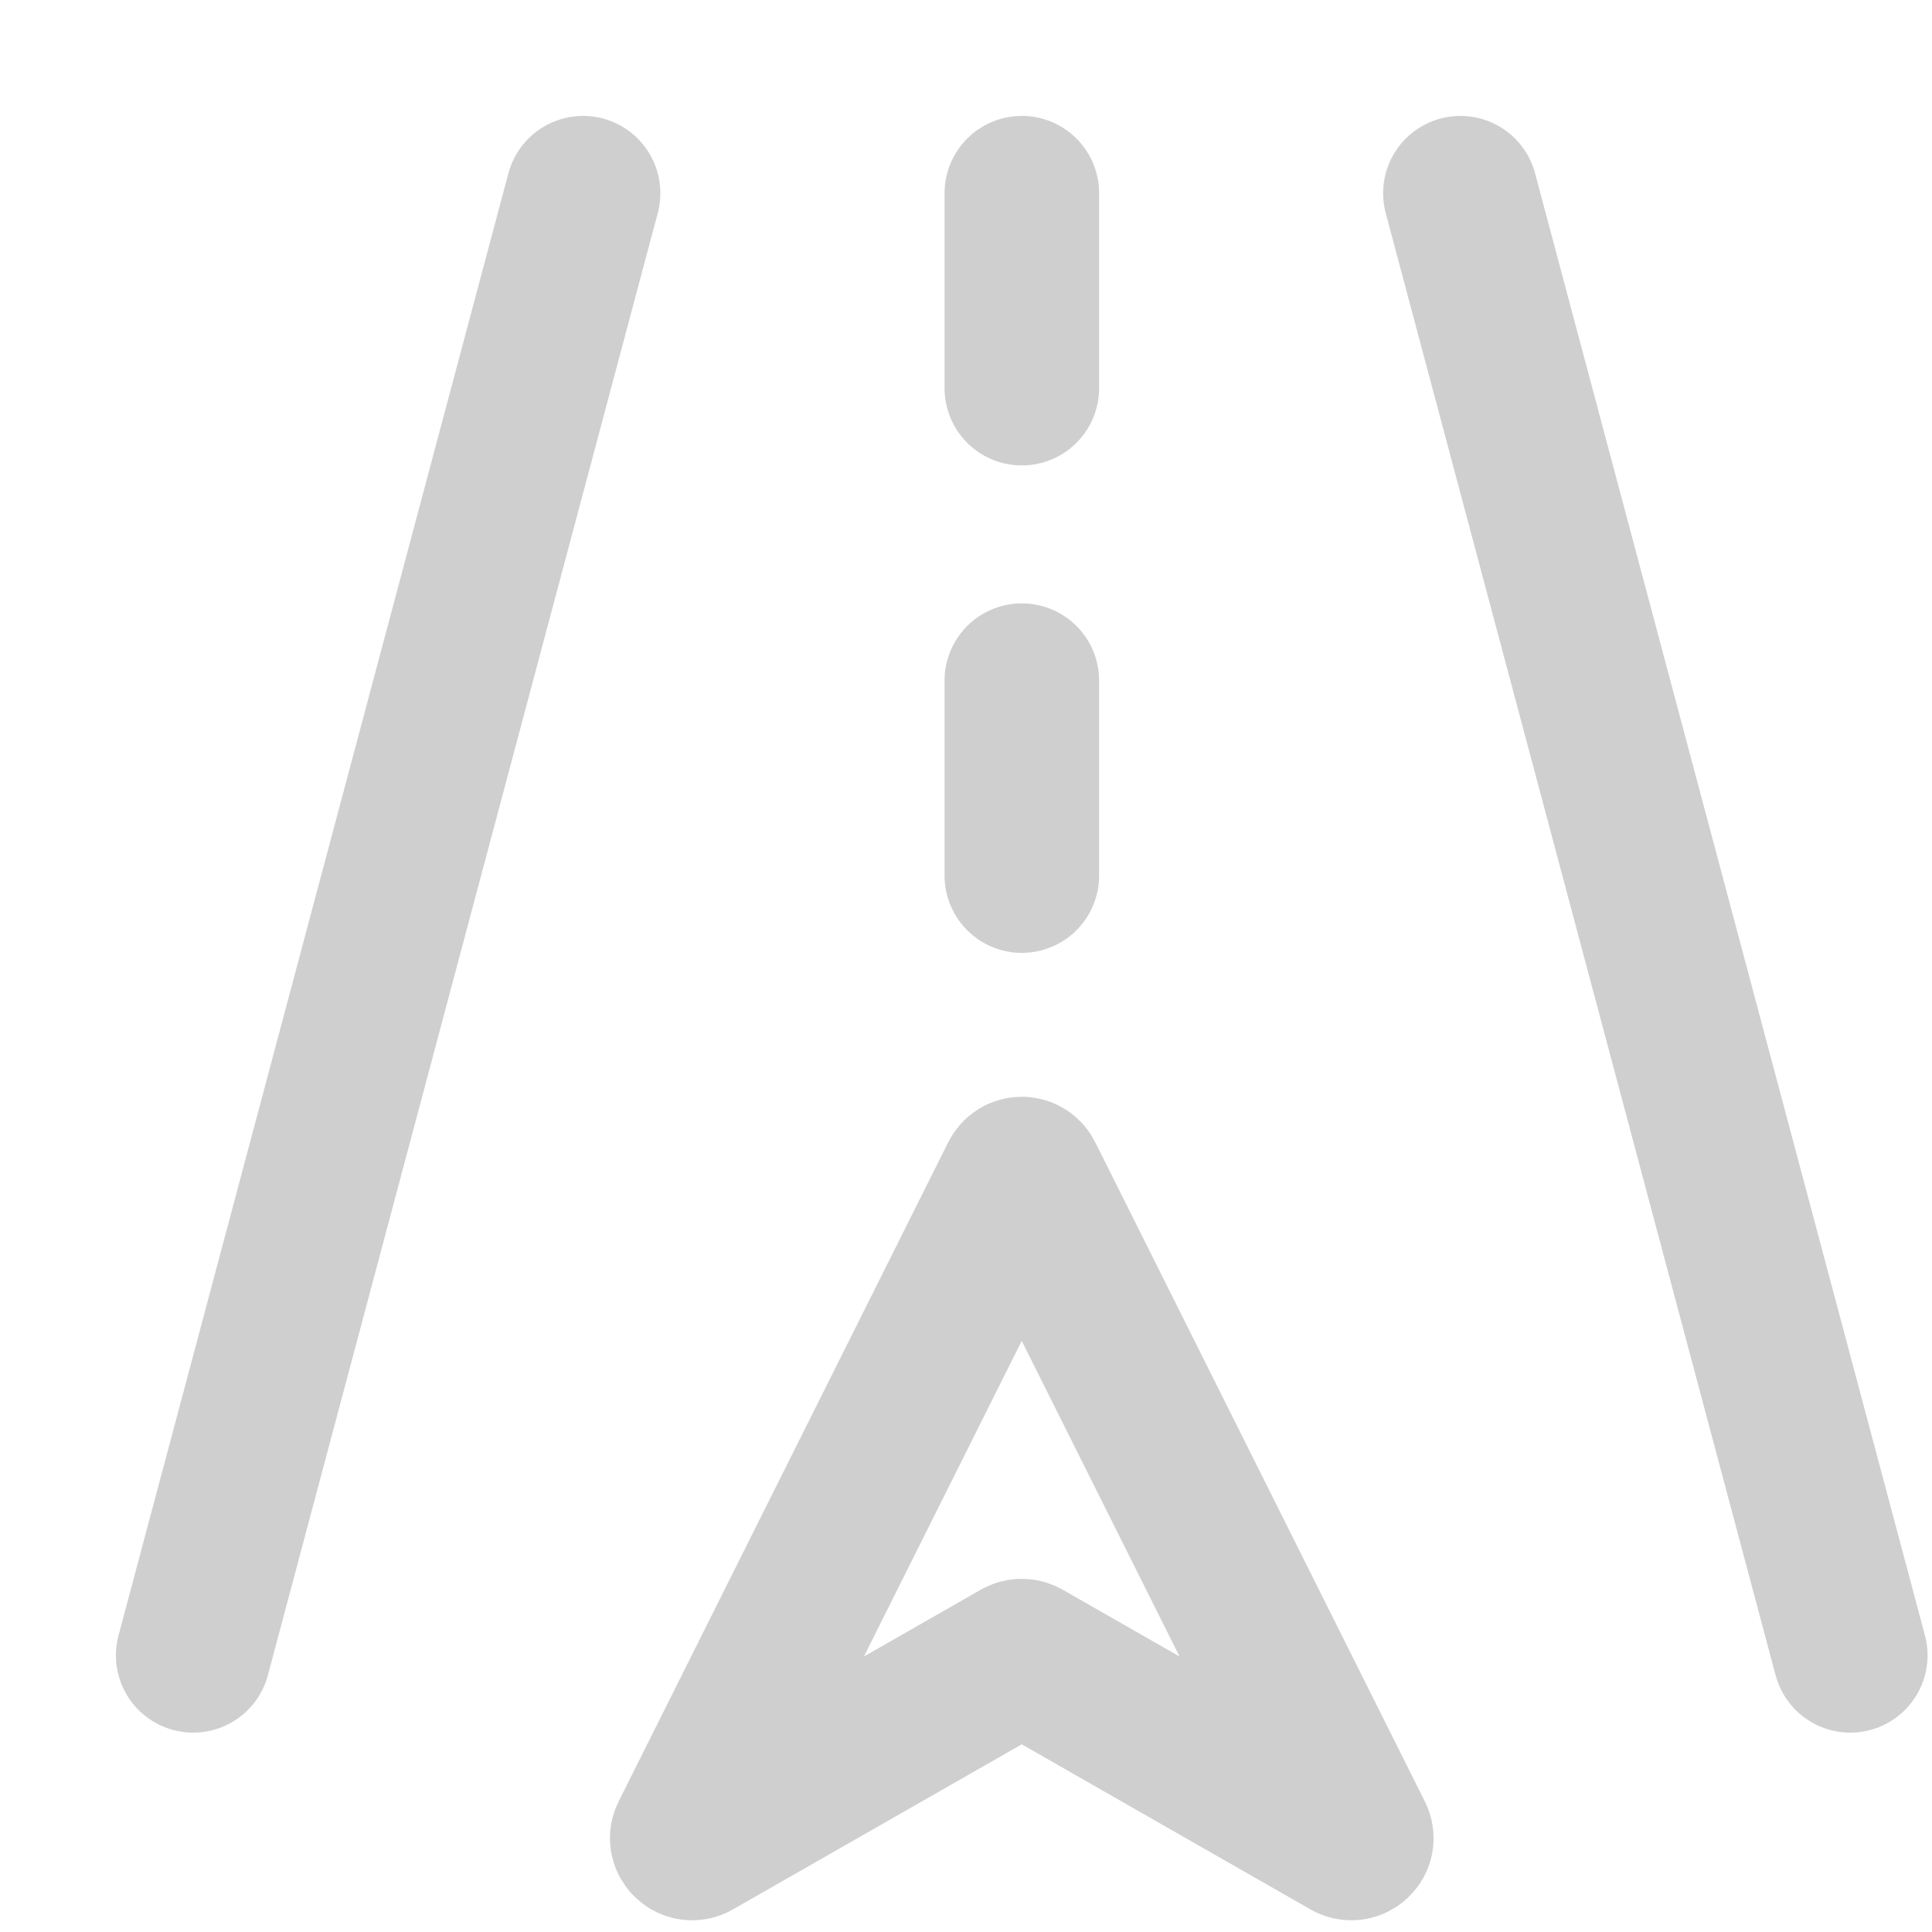 <svg width="10" height="10" viewBox="0 0 10 10" fill="none" xmlns="http://www.w3.org/2000/svg">
<path d="M3.56 9.503L5.266 6.091C5.275 6.072 5.302 6.072 5.311 6.091L7.017 9.503C7.029 9.525 7.004 9.548 6.982 9.536L5.301 8.575C5.293 8.571 5.284 8.571 5.276 8.575L3.595 9.536C3.573 9.548 3.549 9.525 3.56 9.503Z" stroke="#CFCFCF" stroke-width="0.8" stroke-linecap="round"/>
<path d="M9.577 8.568L7.559 1" stroke="#CFCFCF" stroke-width="0.8" stroke-linecap="round"/>
<path d="M1 8.568L3.018 1" stroke="#CFCFCF" stroke-width="0.8" stroke-linecap="round"/>
<path d="M5.289 4.532V3.523" stroke="#CFCFCF" stroke-width="0.8" stroke-linecap="round"/>
<path d="M5.289 2.009V1" stroke="#CFCFCF" stroke-width="0.8" stroke-linecap="round"/>
</svg>

